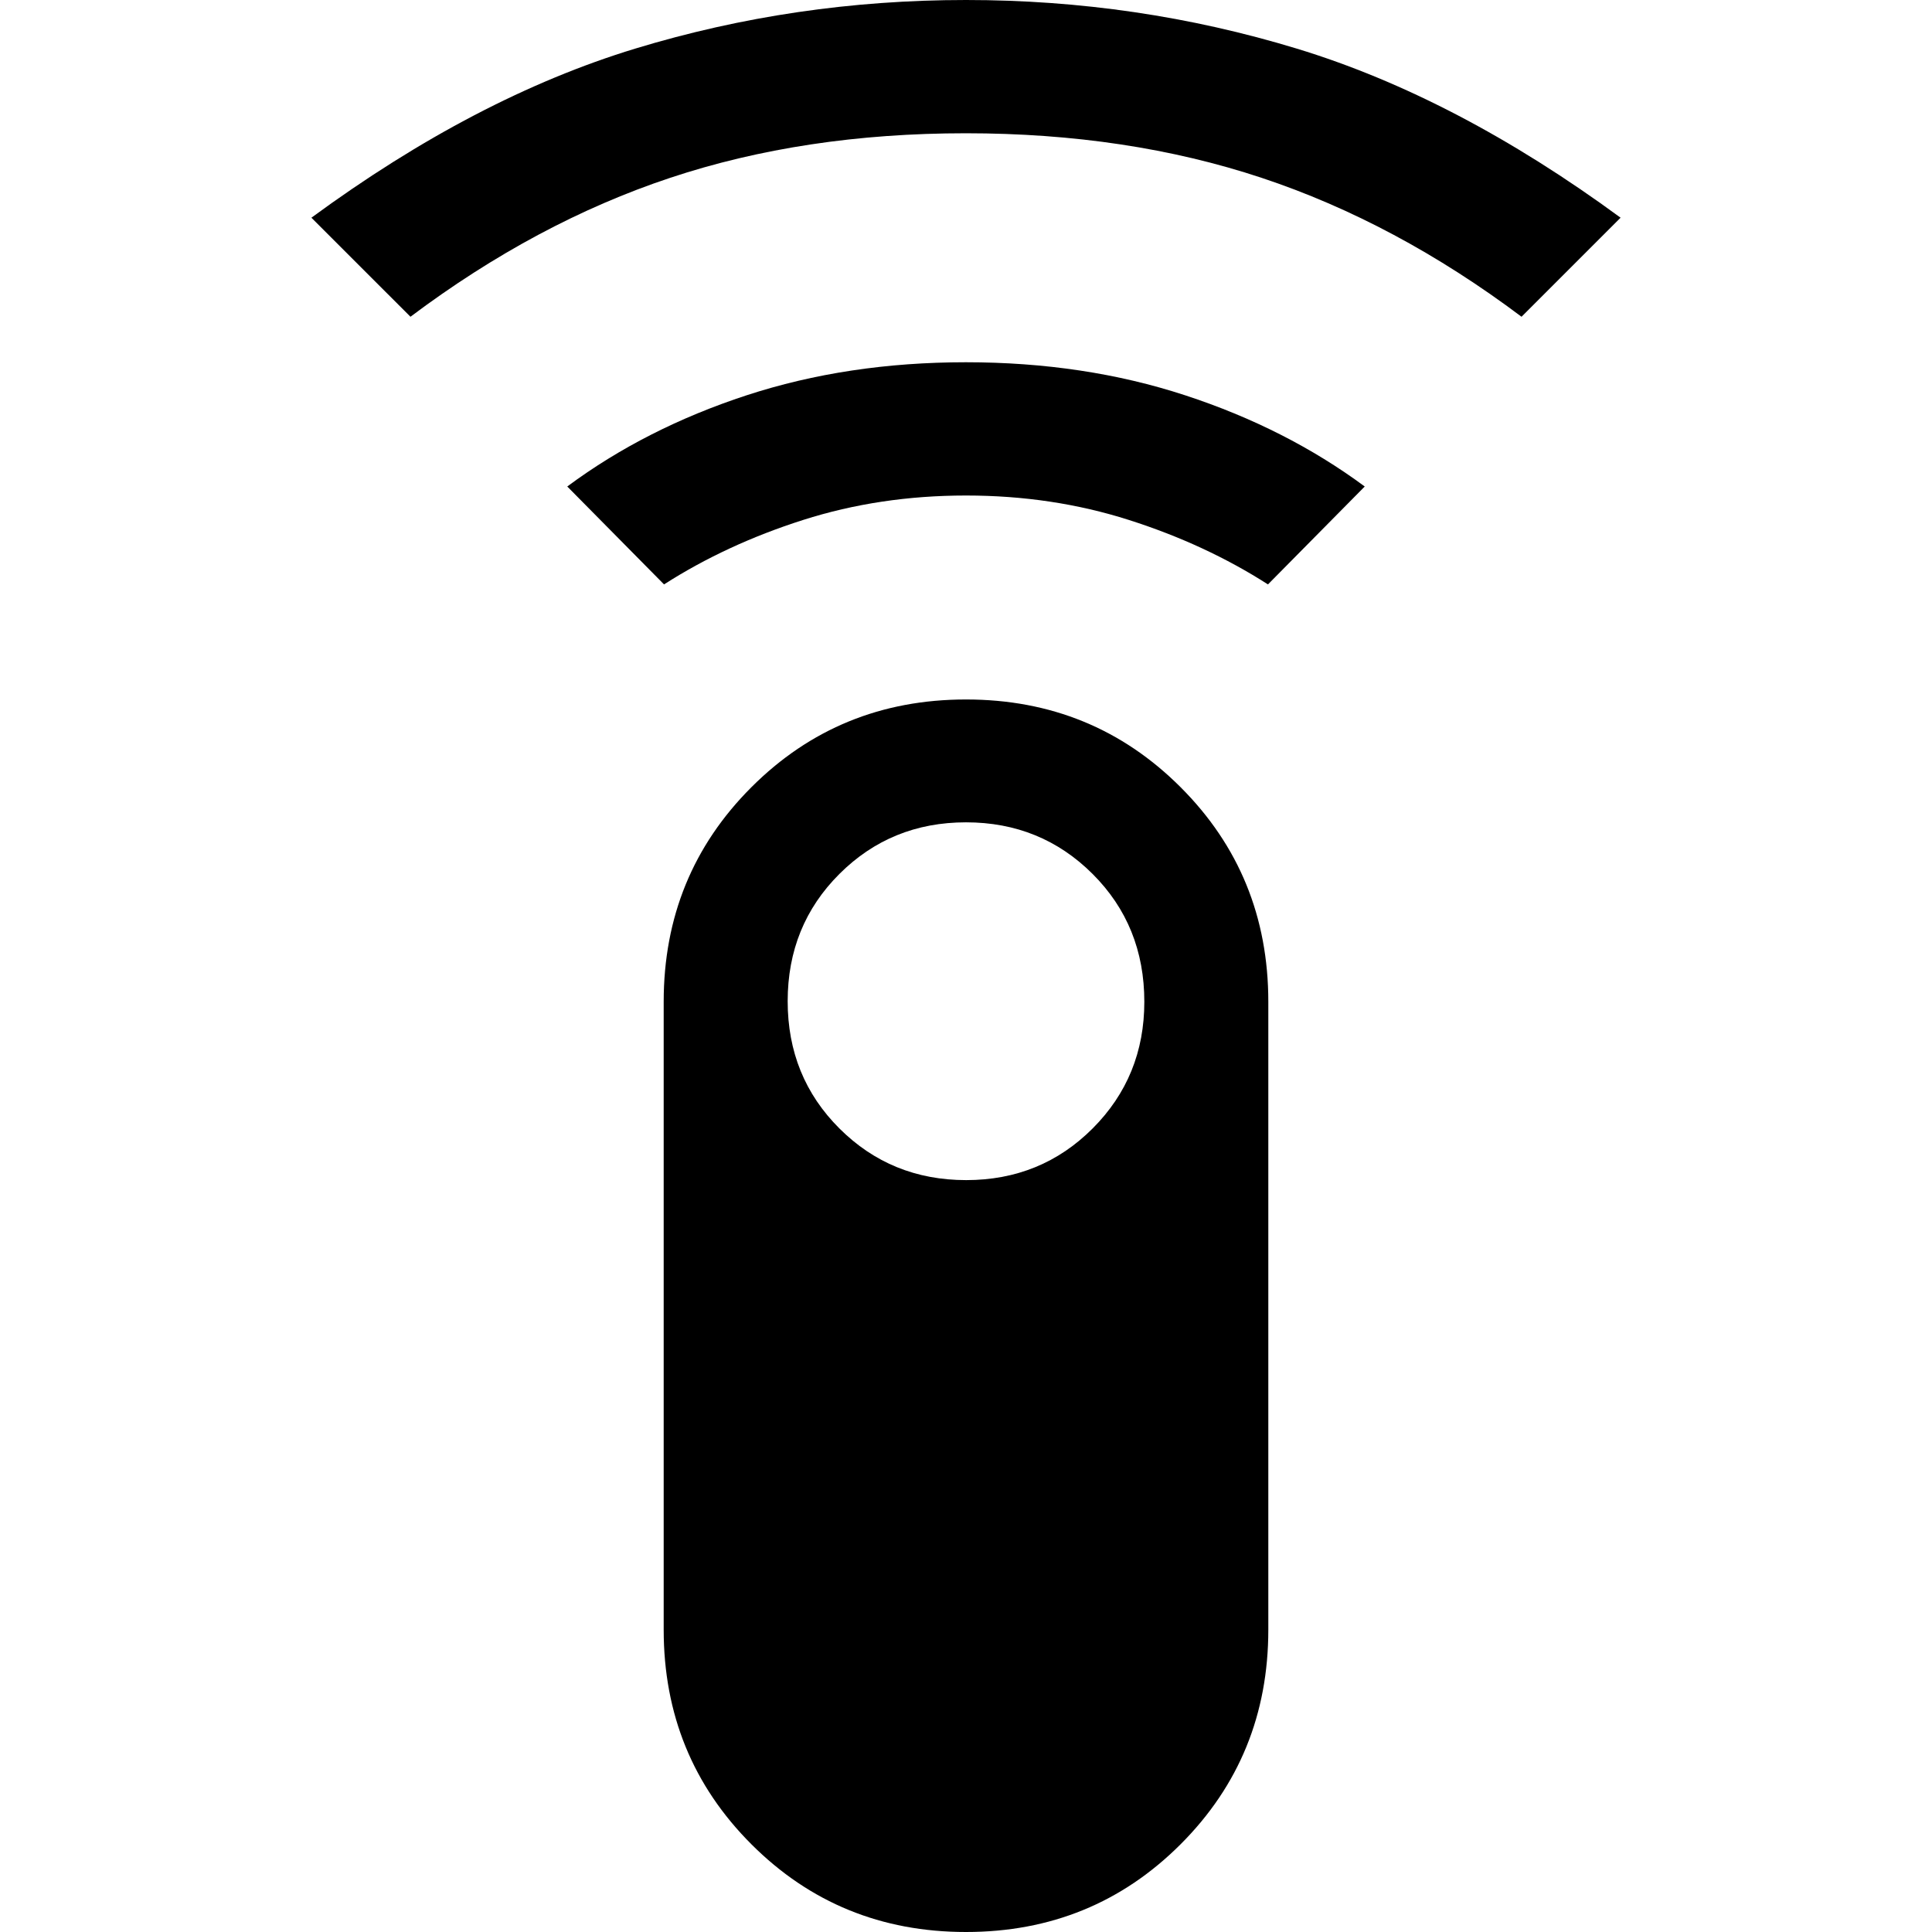 <svg xmlns="http://www.w3.org/2000/svg" height="48" viewBox="0 -960 960 960" width="48"><path d="m203.957-802.609-49.218-49.217q81.565-59.87 160.913-84.022Q395-960 480-960q85 0 164.348 24.152 79.348 24.152 160.913 84.022l-49.218 49.217q-62.434-46.869-129.134-69.021-66.7-22.152-147.022-22.152-80.322 0-146.909 22.152-66.587 22.152-129.021 69.021Zm126 133-48.087-48.652q38.88-28.869 89.068-45.304Q421.126-780 479.94-780q58.814 0 109.002 16.435 50.188 16.435 89.188 45.304l-48.087 48.652q-31-19.869-69.087-32.021Q522.87-713.782 480-713.782q-42.87 0-80.956 12.152-38.087 12.152-69.087 32.021ZM480 0q-63.036 0-106.627-43.59-43.591-43.591-43.591-106.628v-312q0-63.036 43.591-106.627 43.591-43.59 106.627-43.59 63.036 0 106.627 43.59 43.591 43.591 43.591 106.627v312q0 63.036-43.591 106.627Q543.036 0 480 0Zm.07-373.609q37.234 0 62.886-25.702 25.653-25.701 25.653-62.907 0-37.869-25.702-63.521T480-551.391q-37.205 0-62.907 25.652-25.702 25.652-25.702 63.239 0 37.587 25.723 63.239 25.722 25.652 62.956 25.652Z"/></svg>